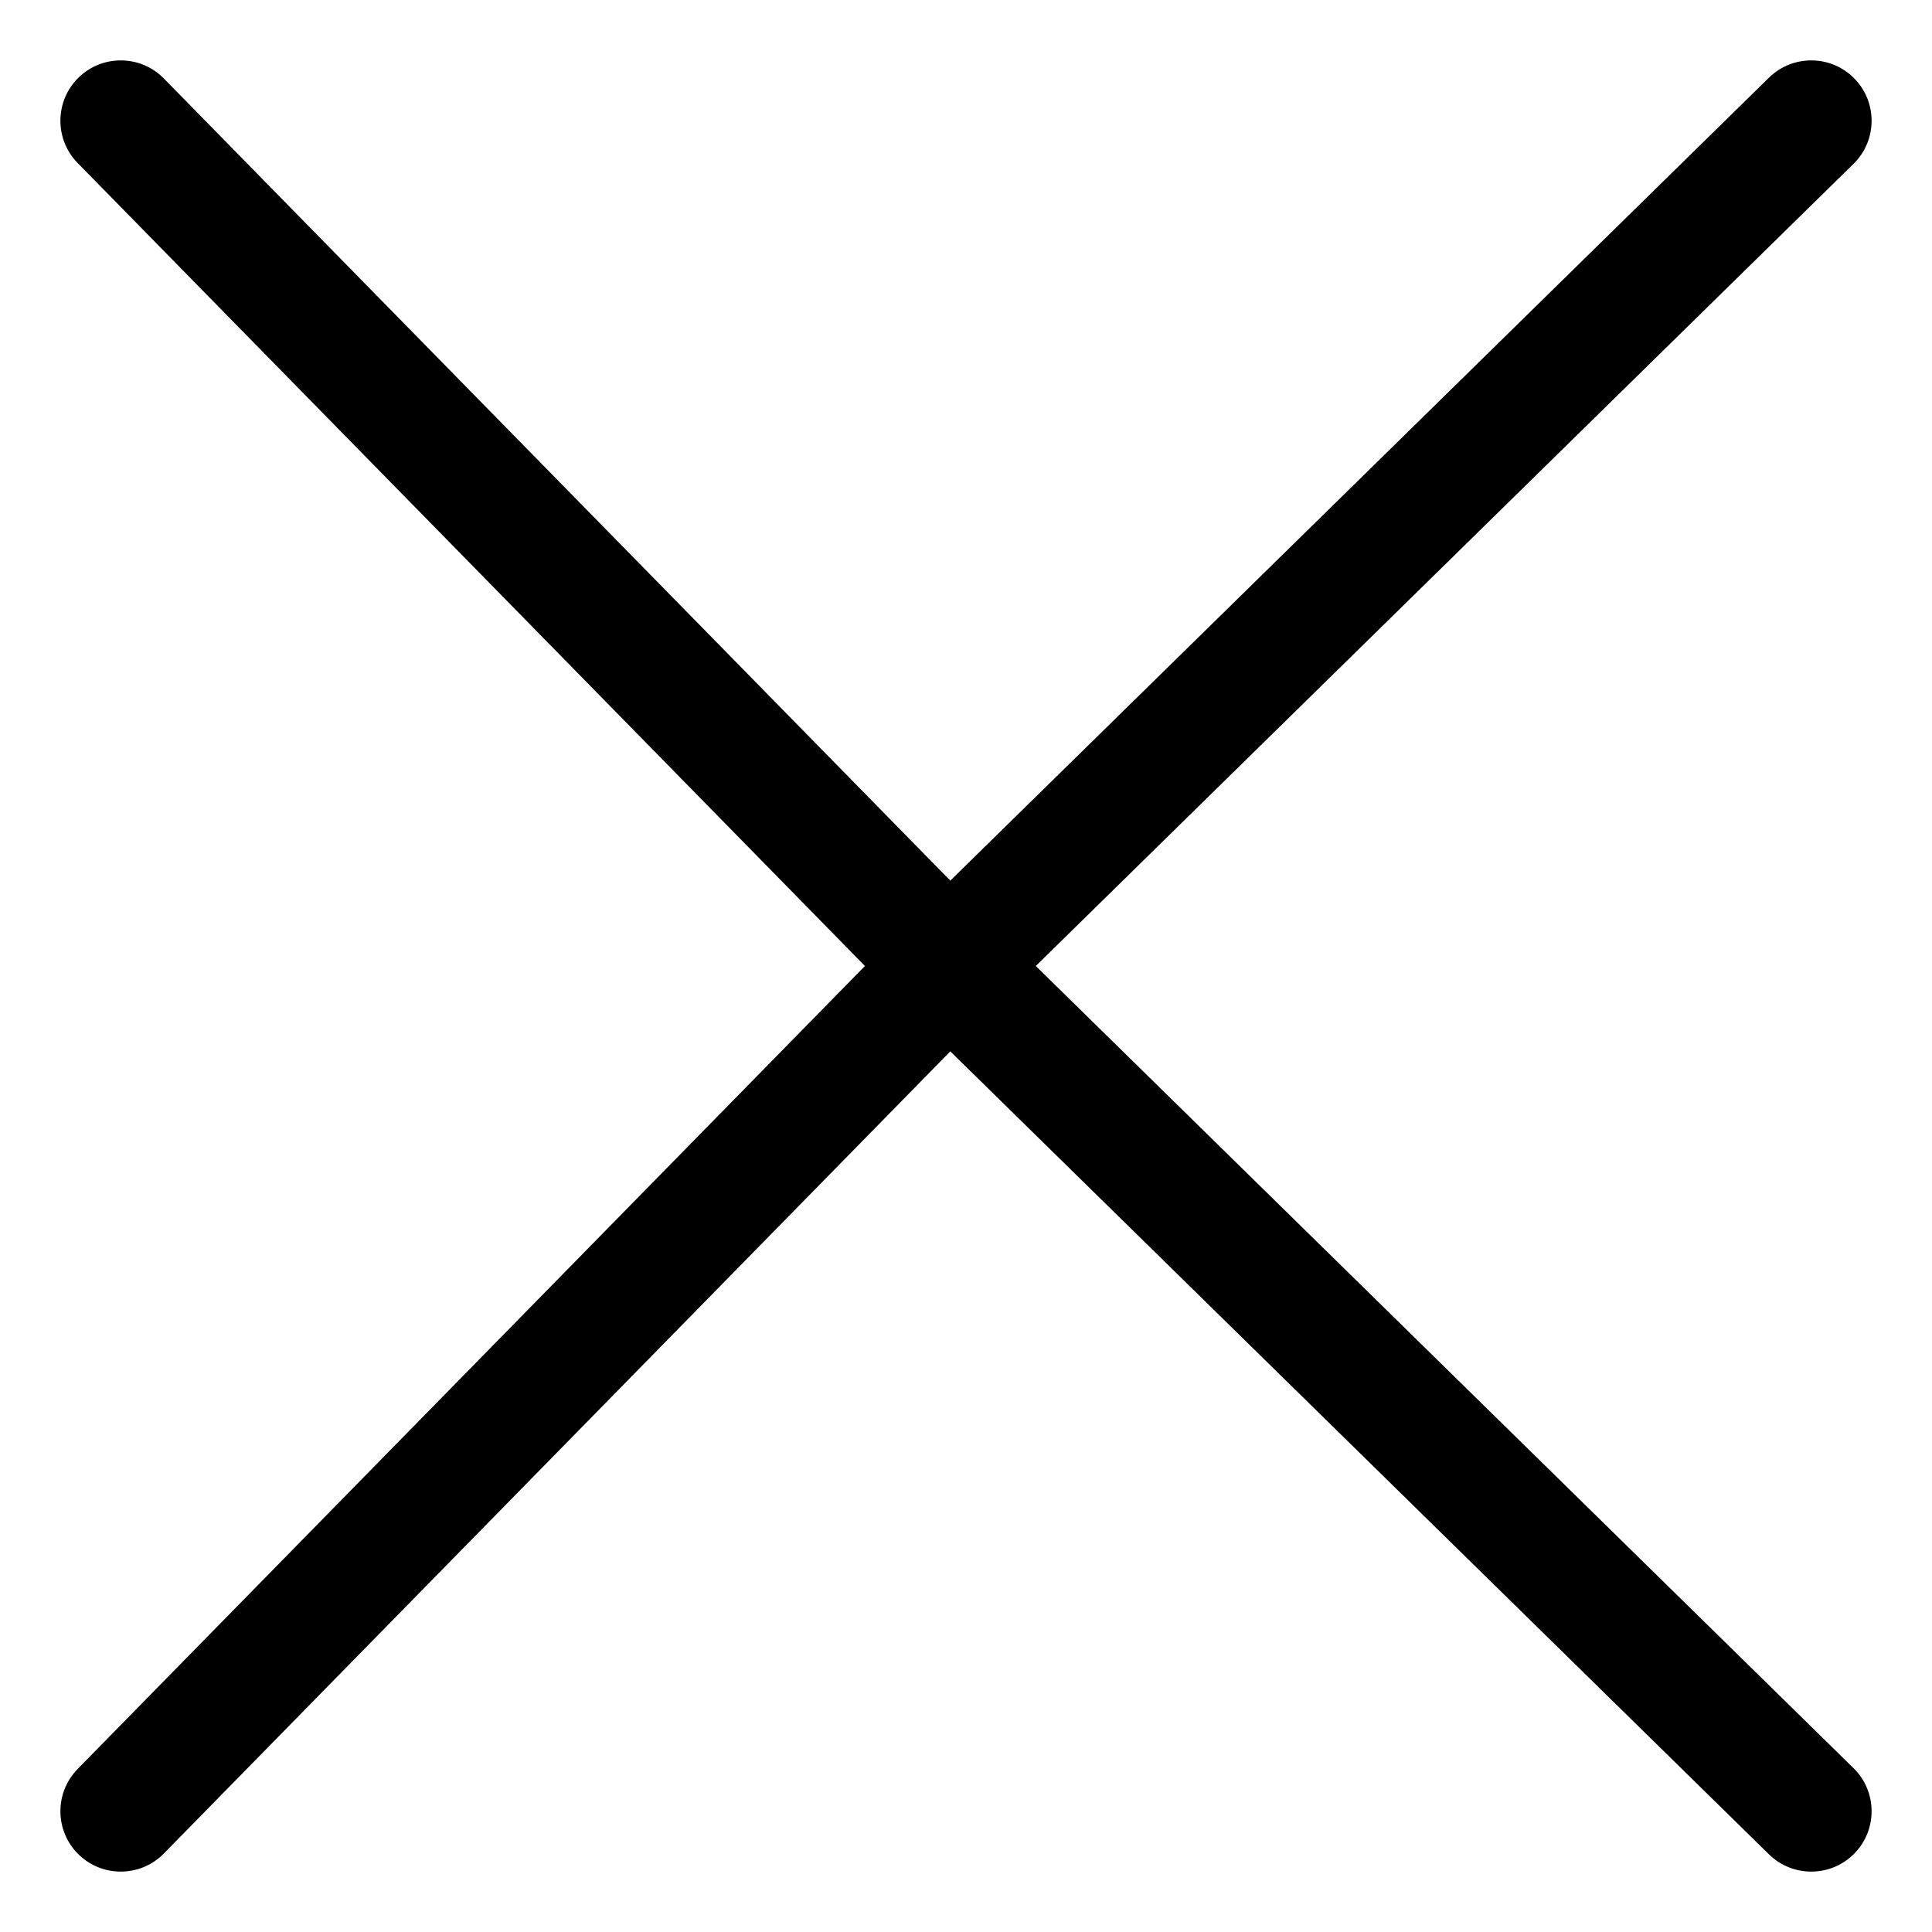 <svg width="16" height="16" viewBox="0 0 16 16" fill="none" xmlns="http://www.w3.org/2000/svg">
<path fill-rule="evenodd" clip-rule="evenodd" d="M8.578 8L15.35 1.357C15.547 1.164 15.55 0.847 15.357 0.65C15.164 0.453 14.847 0.45 14.65 0.643L7.87 7.293L1.357 0.65C1.164 0.453 0.847 0.45 0.65 0.643C0.453 0.836 0.45 1.153 0.643 1.35L7.163 8L0.643 14.65C0.45 14.847 0.453 15.164 0.65 15.357C0.847 15.55 1.164 15.547 1.357 15.35L7.87 8.707L14.65 15.357C14.847 15.55 15.164 15.547 15.357 15.35C15.55 15.153 15.547 14.836 15.35 14.643L8.578 8Z" fill="black"/>
</svg>
